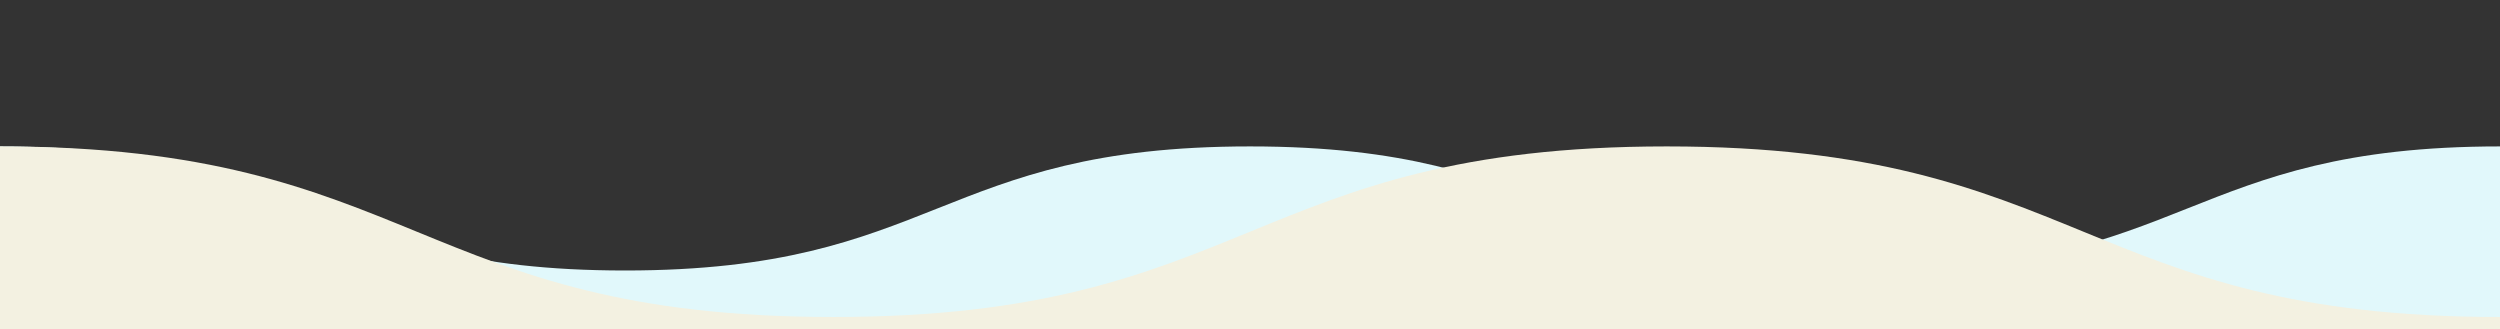 <?xml version="1.0" encoding="utf-8"?>
<!-- Generator: Adobe Illustrator 27.7.0, SVG Export Plug-In . SVG Version: 6.00 Build 0)  -->
<svg version="1.1" id="_レイヤー_2" xmlns="http://www.w3.org/2000/svg" xmlns:xlink="http://www.w3.org/1999/xlink" x="0px"
	 y="0px" viewBox="0 0 1366 180" style="enable-background:new 0 0 1366 180;" xml:space="preserve">
<rect x="0" y="0" width="1366" height="180" fill="#333333" stroke="none"/>
<style type="text/css">
	.st0{fill:#E1F8FB;}
	.st1{fill:#F3F1E1;}
</style>
<g id="_レイヤー_2-2_00000183227091436433764390000007342543115276629390_">
	<g id="_レイヤー_2-2">
		<g id="_レイヤー_1-2">
			<path class="st0" d="M1366,80c-170.8,0-170.8,67.8-341.5,67.8S853.8,80,683,80s-170.8,67.8-341.5,67.8S170.8,80,0,80v100h1366V80
				z"/>
			<path class="st1" d="M0,80v100h1366v-6.8c-227.6,0-227.6-93.2-455.3-93.2S683,173.2,455.4,173.2S227.7,80,0,80z"/>
		</g>
	</g>
</g>
</svg>
